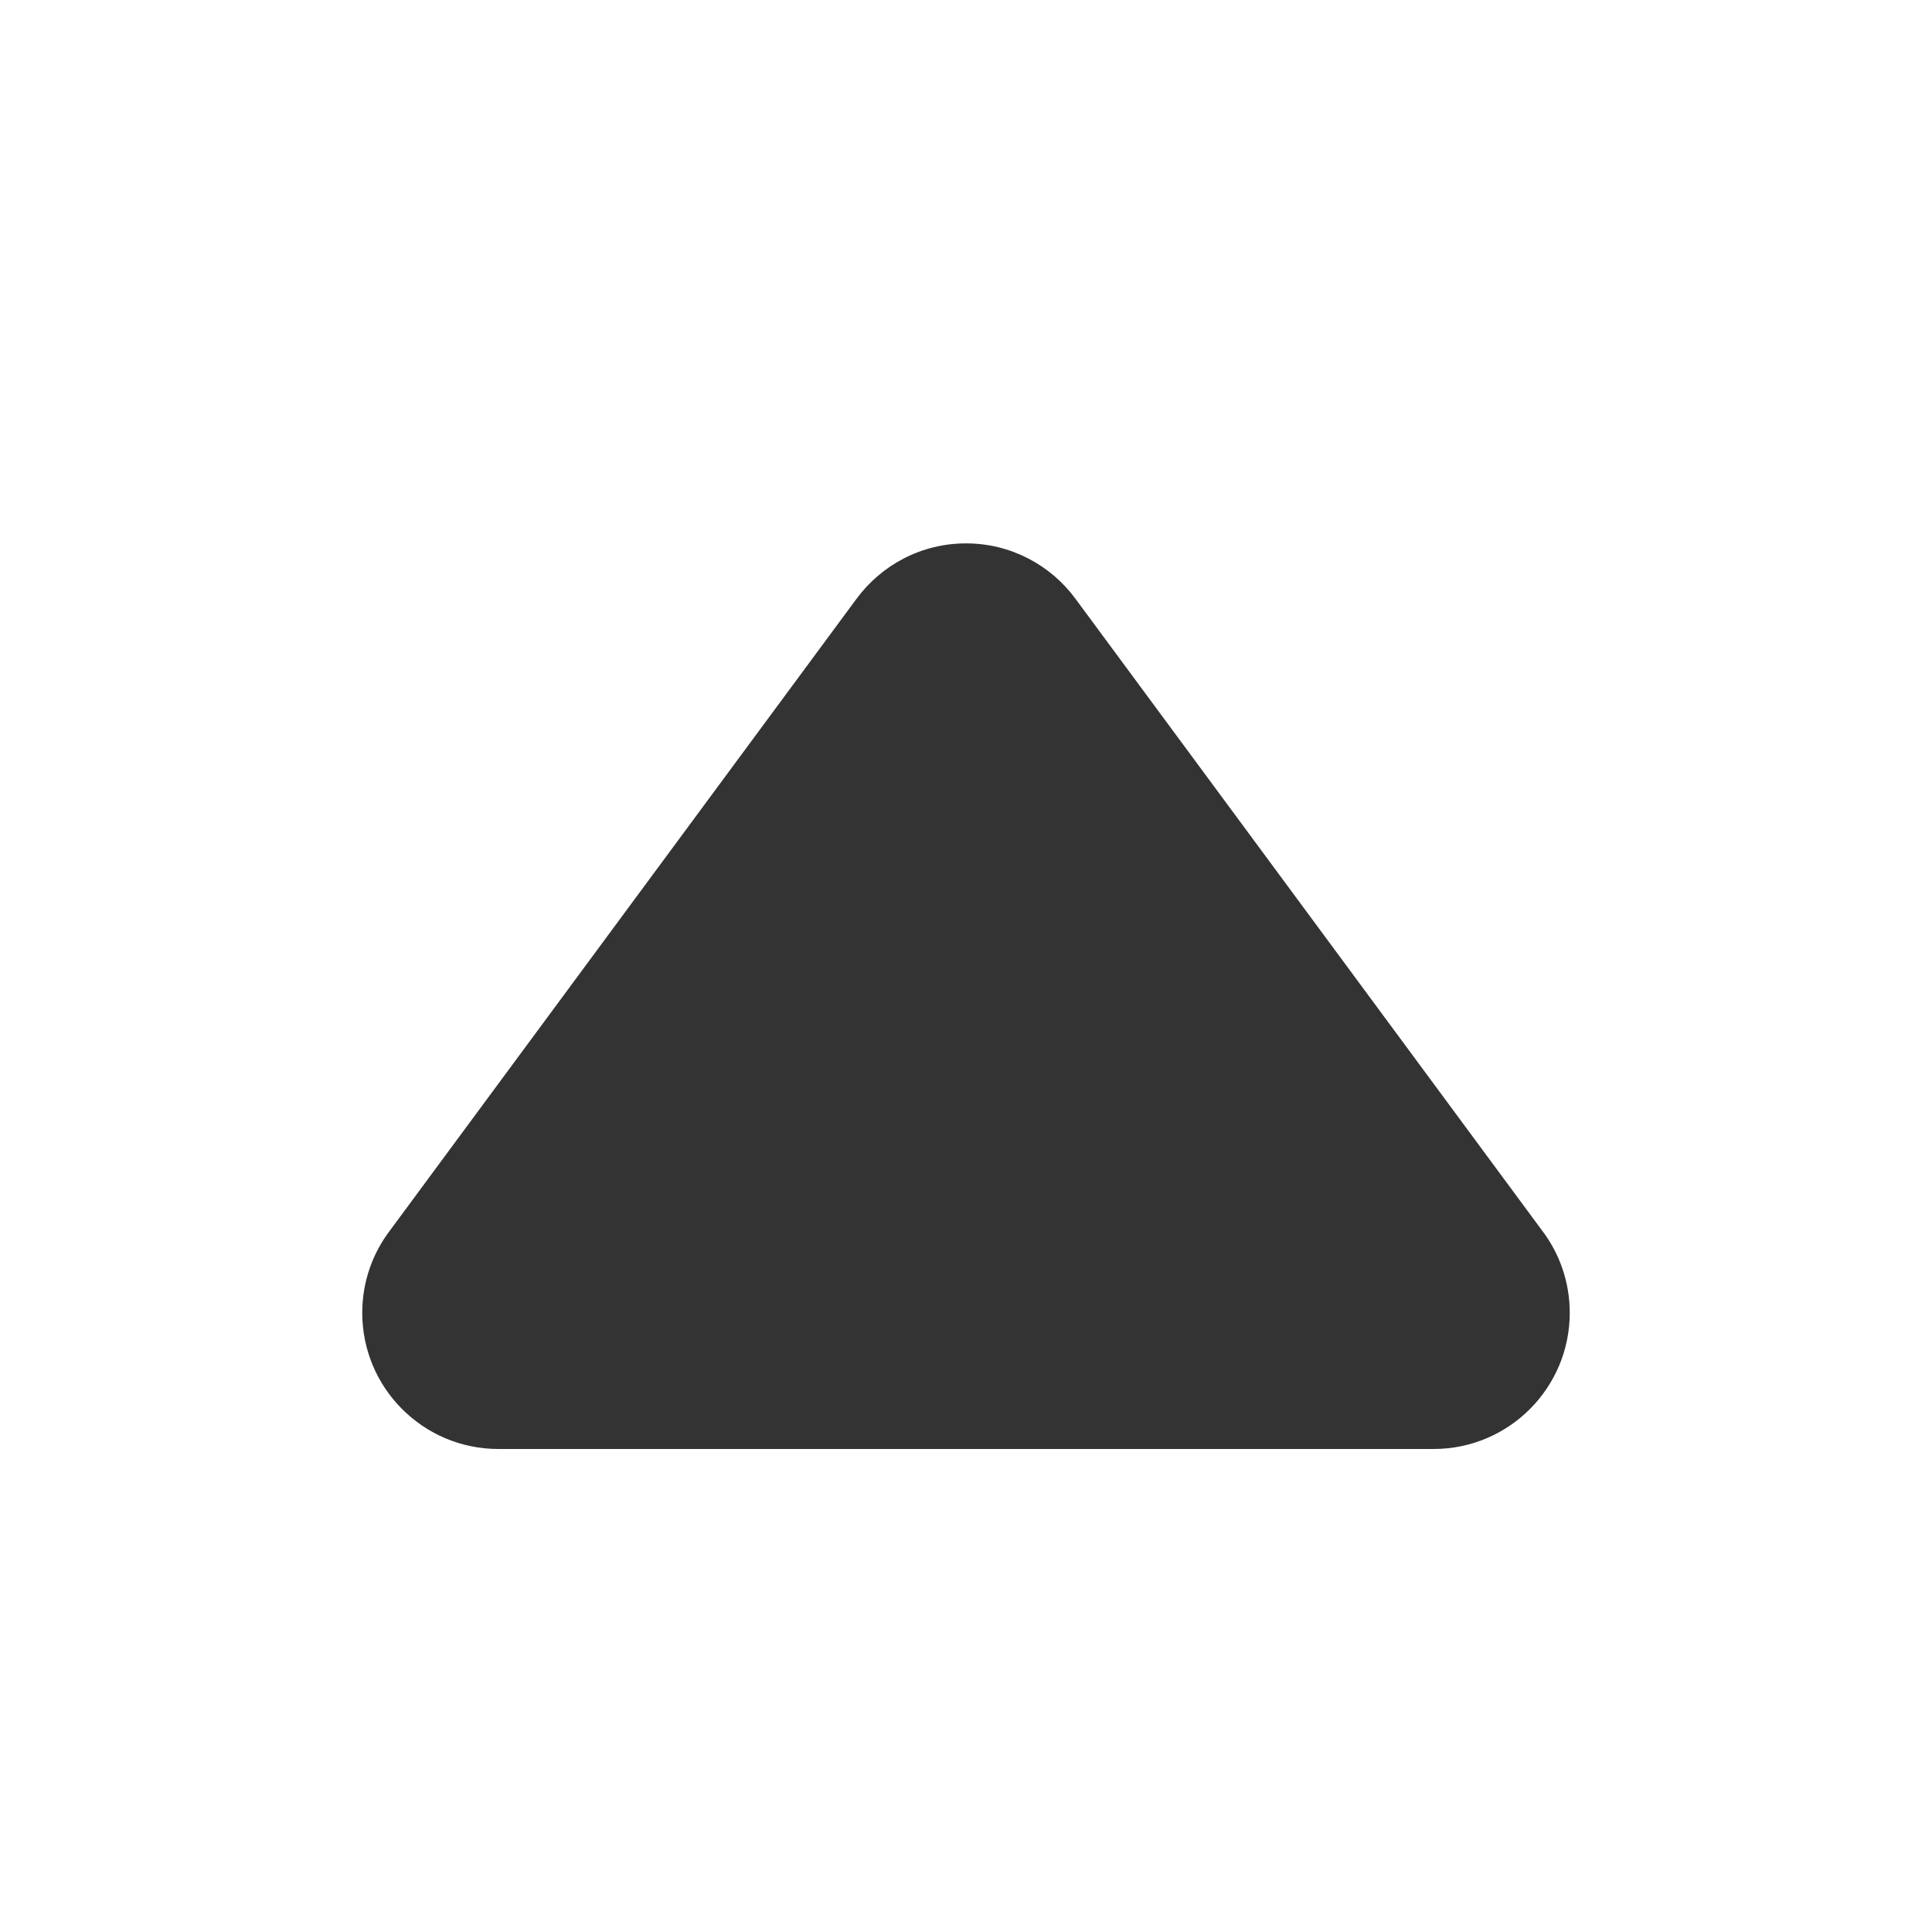 <svg width="16" height="16" viewBox="0 0 16 16" fill="none" xmlns="http://www.w3.org/2000/svg">
<path fill-rule="evenodd" clip-rule="evenodd" d="M7.095 4.957C7.3 4.68 7.629 4.5 8 4.5C8.371 4.5 8.701 4.68 8.906 4.958L12.771 10.191C12.915 10.38 13 10.617 13 10.872C13 11.495 12.495 12 11.872 12H8H4.128C3.505 12 3 11.495 3 10.872C3 10.617 3.085 10.38 3.229 10.191L7.094 4.958L7.095 4.957Z" fill="#333333"/>
</svg>
